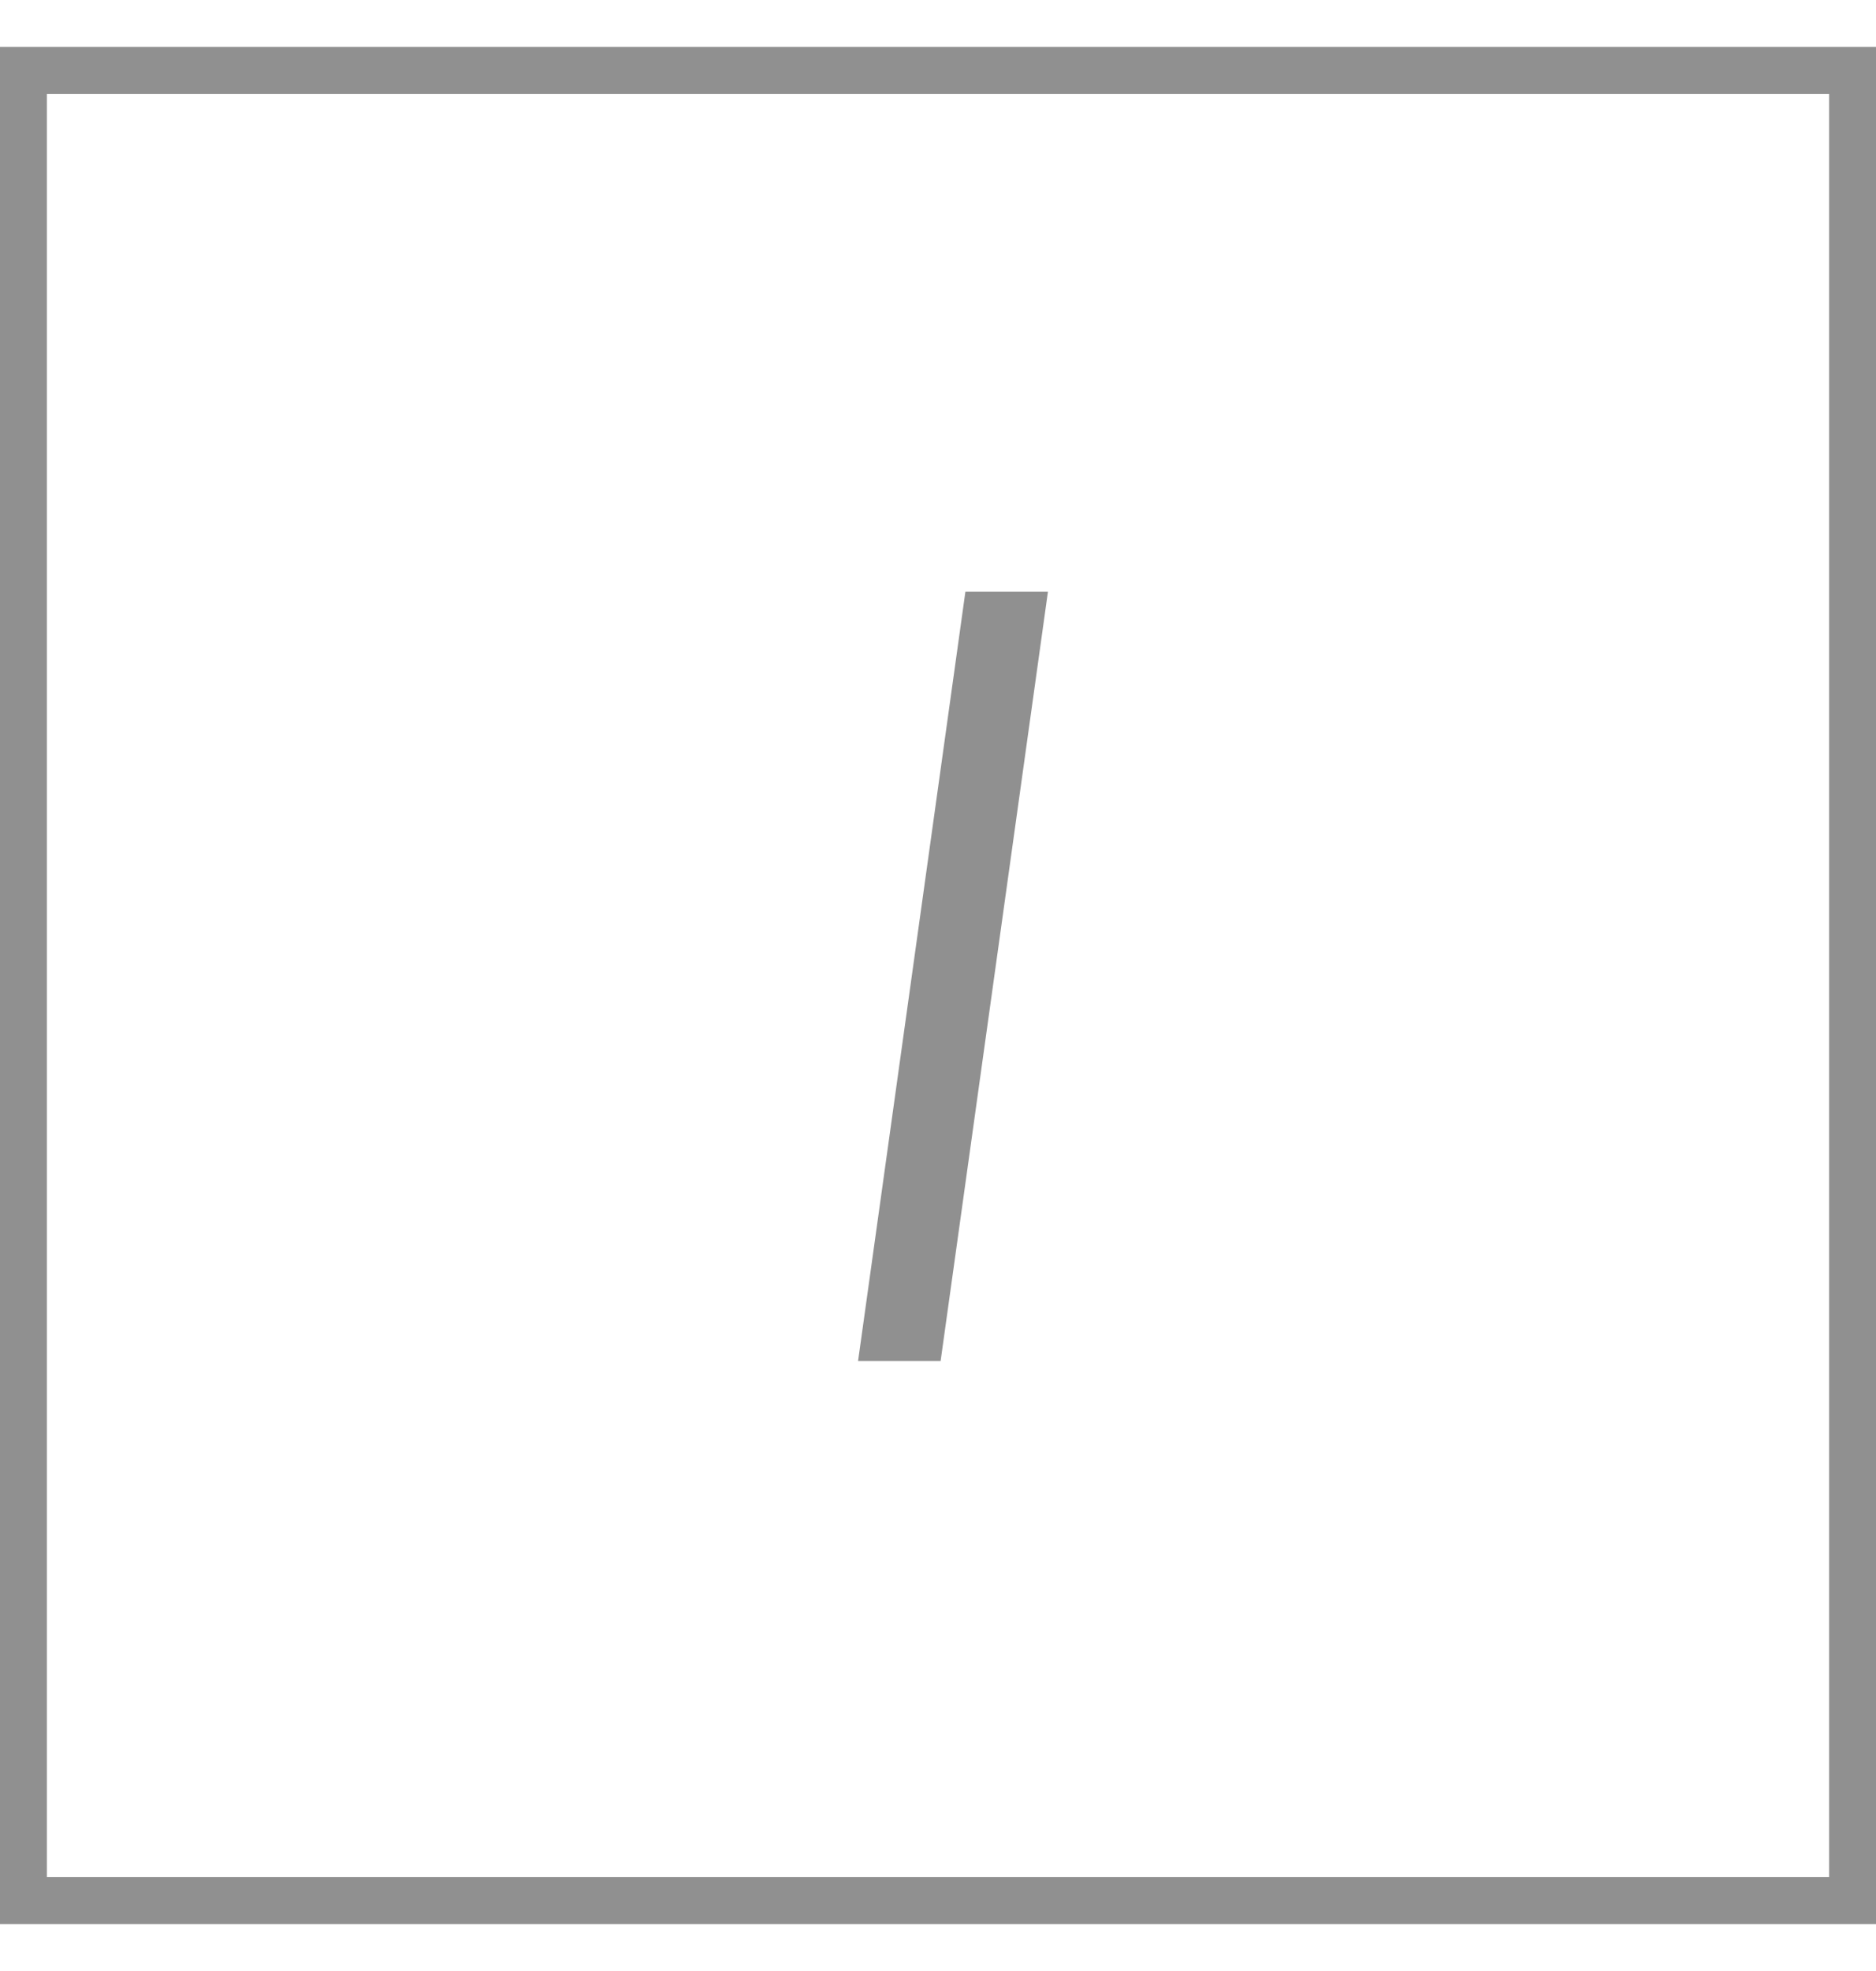 <svg width="20" height="21" viewBox="0 0 20 21" fill="none" xmlns="http://www.w3.org/2000/svg">
<path d="M9.148 14.5L10.292 6.305H11.172L10.028 14.5H9.148Z" fill="#909090"/>
<rect x="0.25" y="0.75" width="19.5" height="19.5" stroke="#909090" stroke-width="0.5"/>
</svg>
